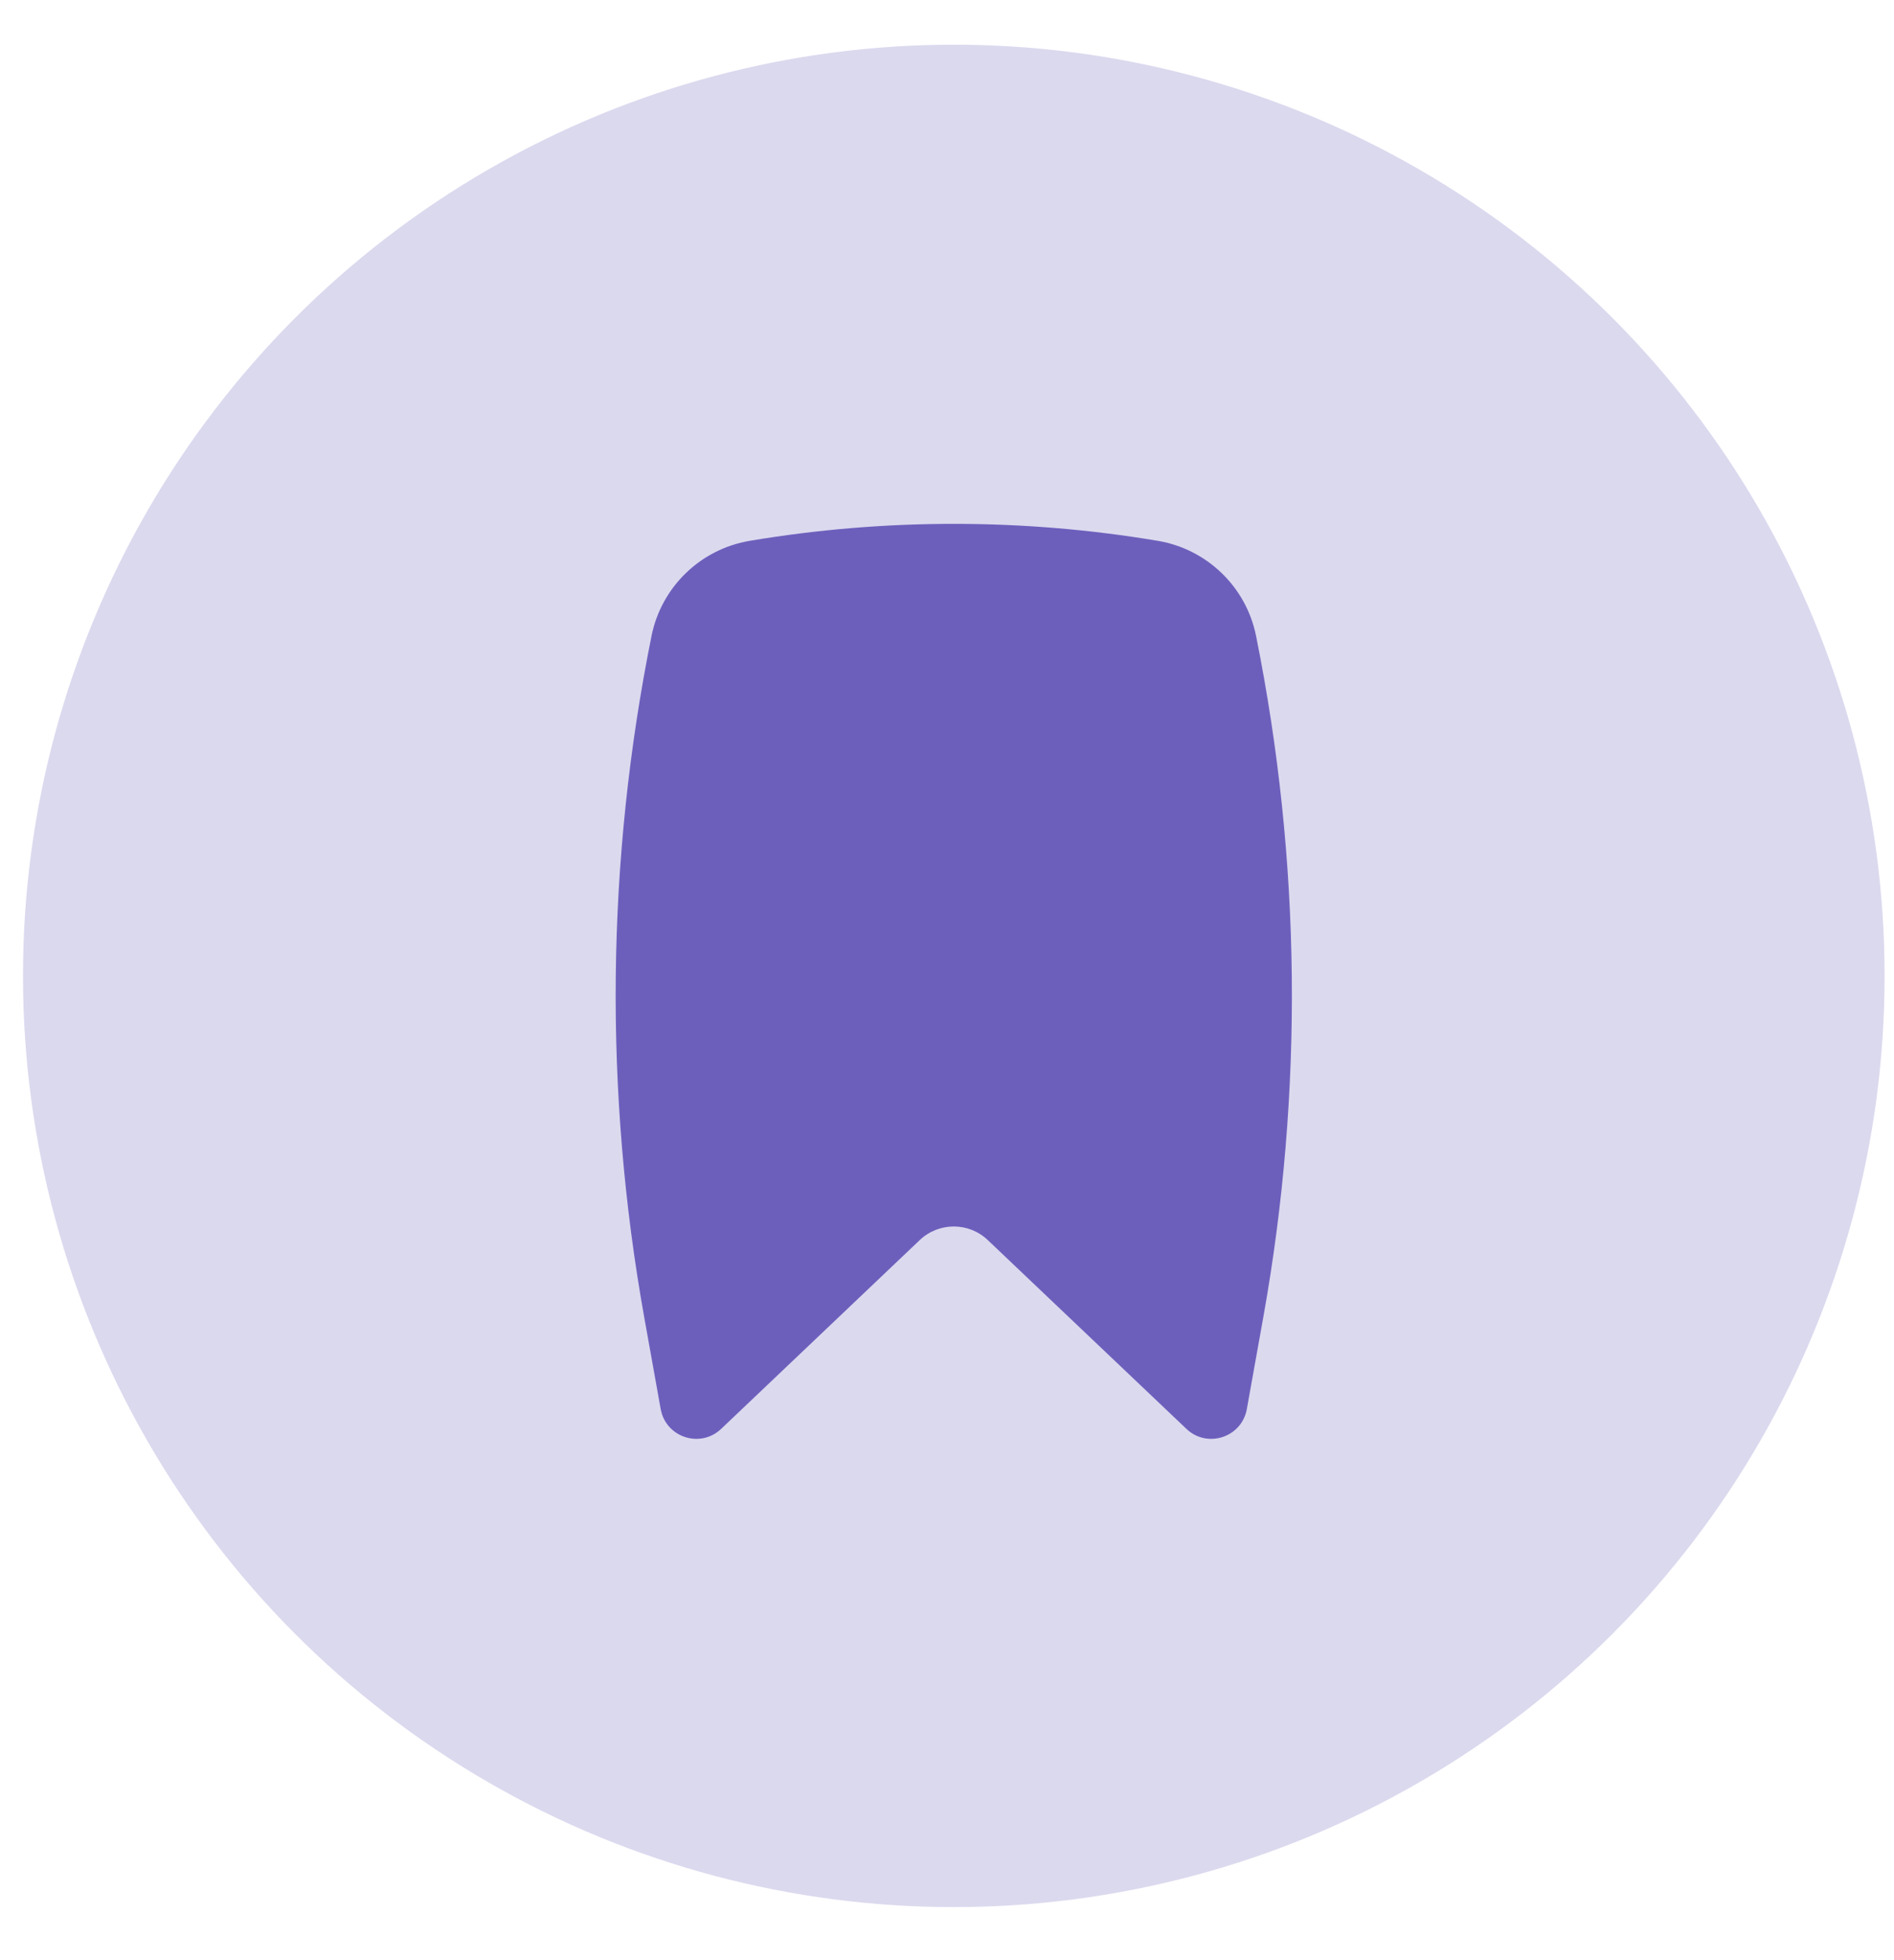 <svg width="29" height="30" viewBox="0 0 29 30" fill="none" xmlns="http://www.w3.org/2000/svg">
<g id="Bookmark">
<circle id="BG" cx="14.604" cy="14.936" r="14.252" fill="#DBD9EE"/>
<path id="Book Mark" d="M17.726 8.277C15.663 7.931 13.545 7.931 11.481 8.277C10.727 8.403 10.127 8.982 9.976 9.732C9.283 13.17 9.246 16.708 9.864 20.16L10.116 21.565C10.194 21.999 10.722 22.172 11.042 21.869L14.083 18.979C14.375 18.702 14.833 18.702 15.124 18.979L18.166 21.869C18.485 22.172 19.014 21.999 19.091 21.565L19.343 20.16C19.962 16.708 19.924 13.17 19.232 9.732C19.081 8.982 18.48 8.403 17.726 8.277Z" fill="#6C5FBC"/>
</g>
</svg>
